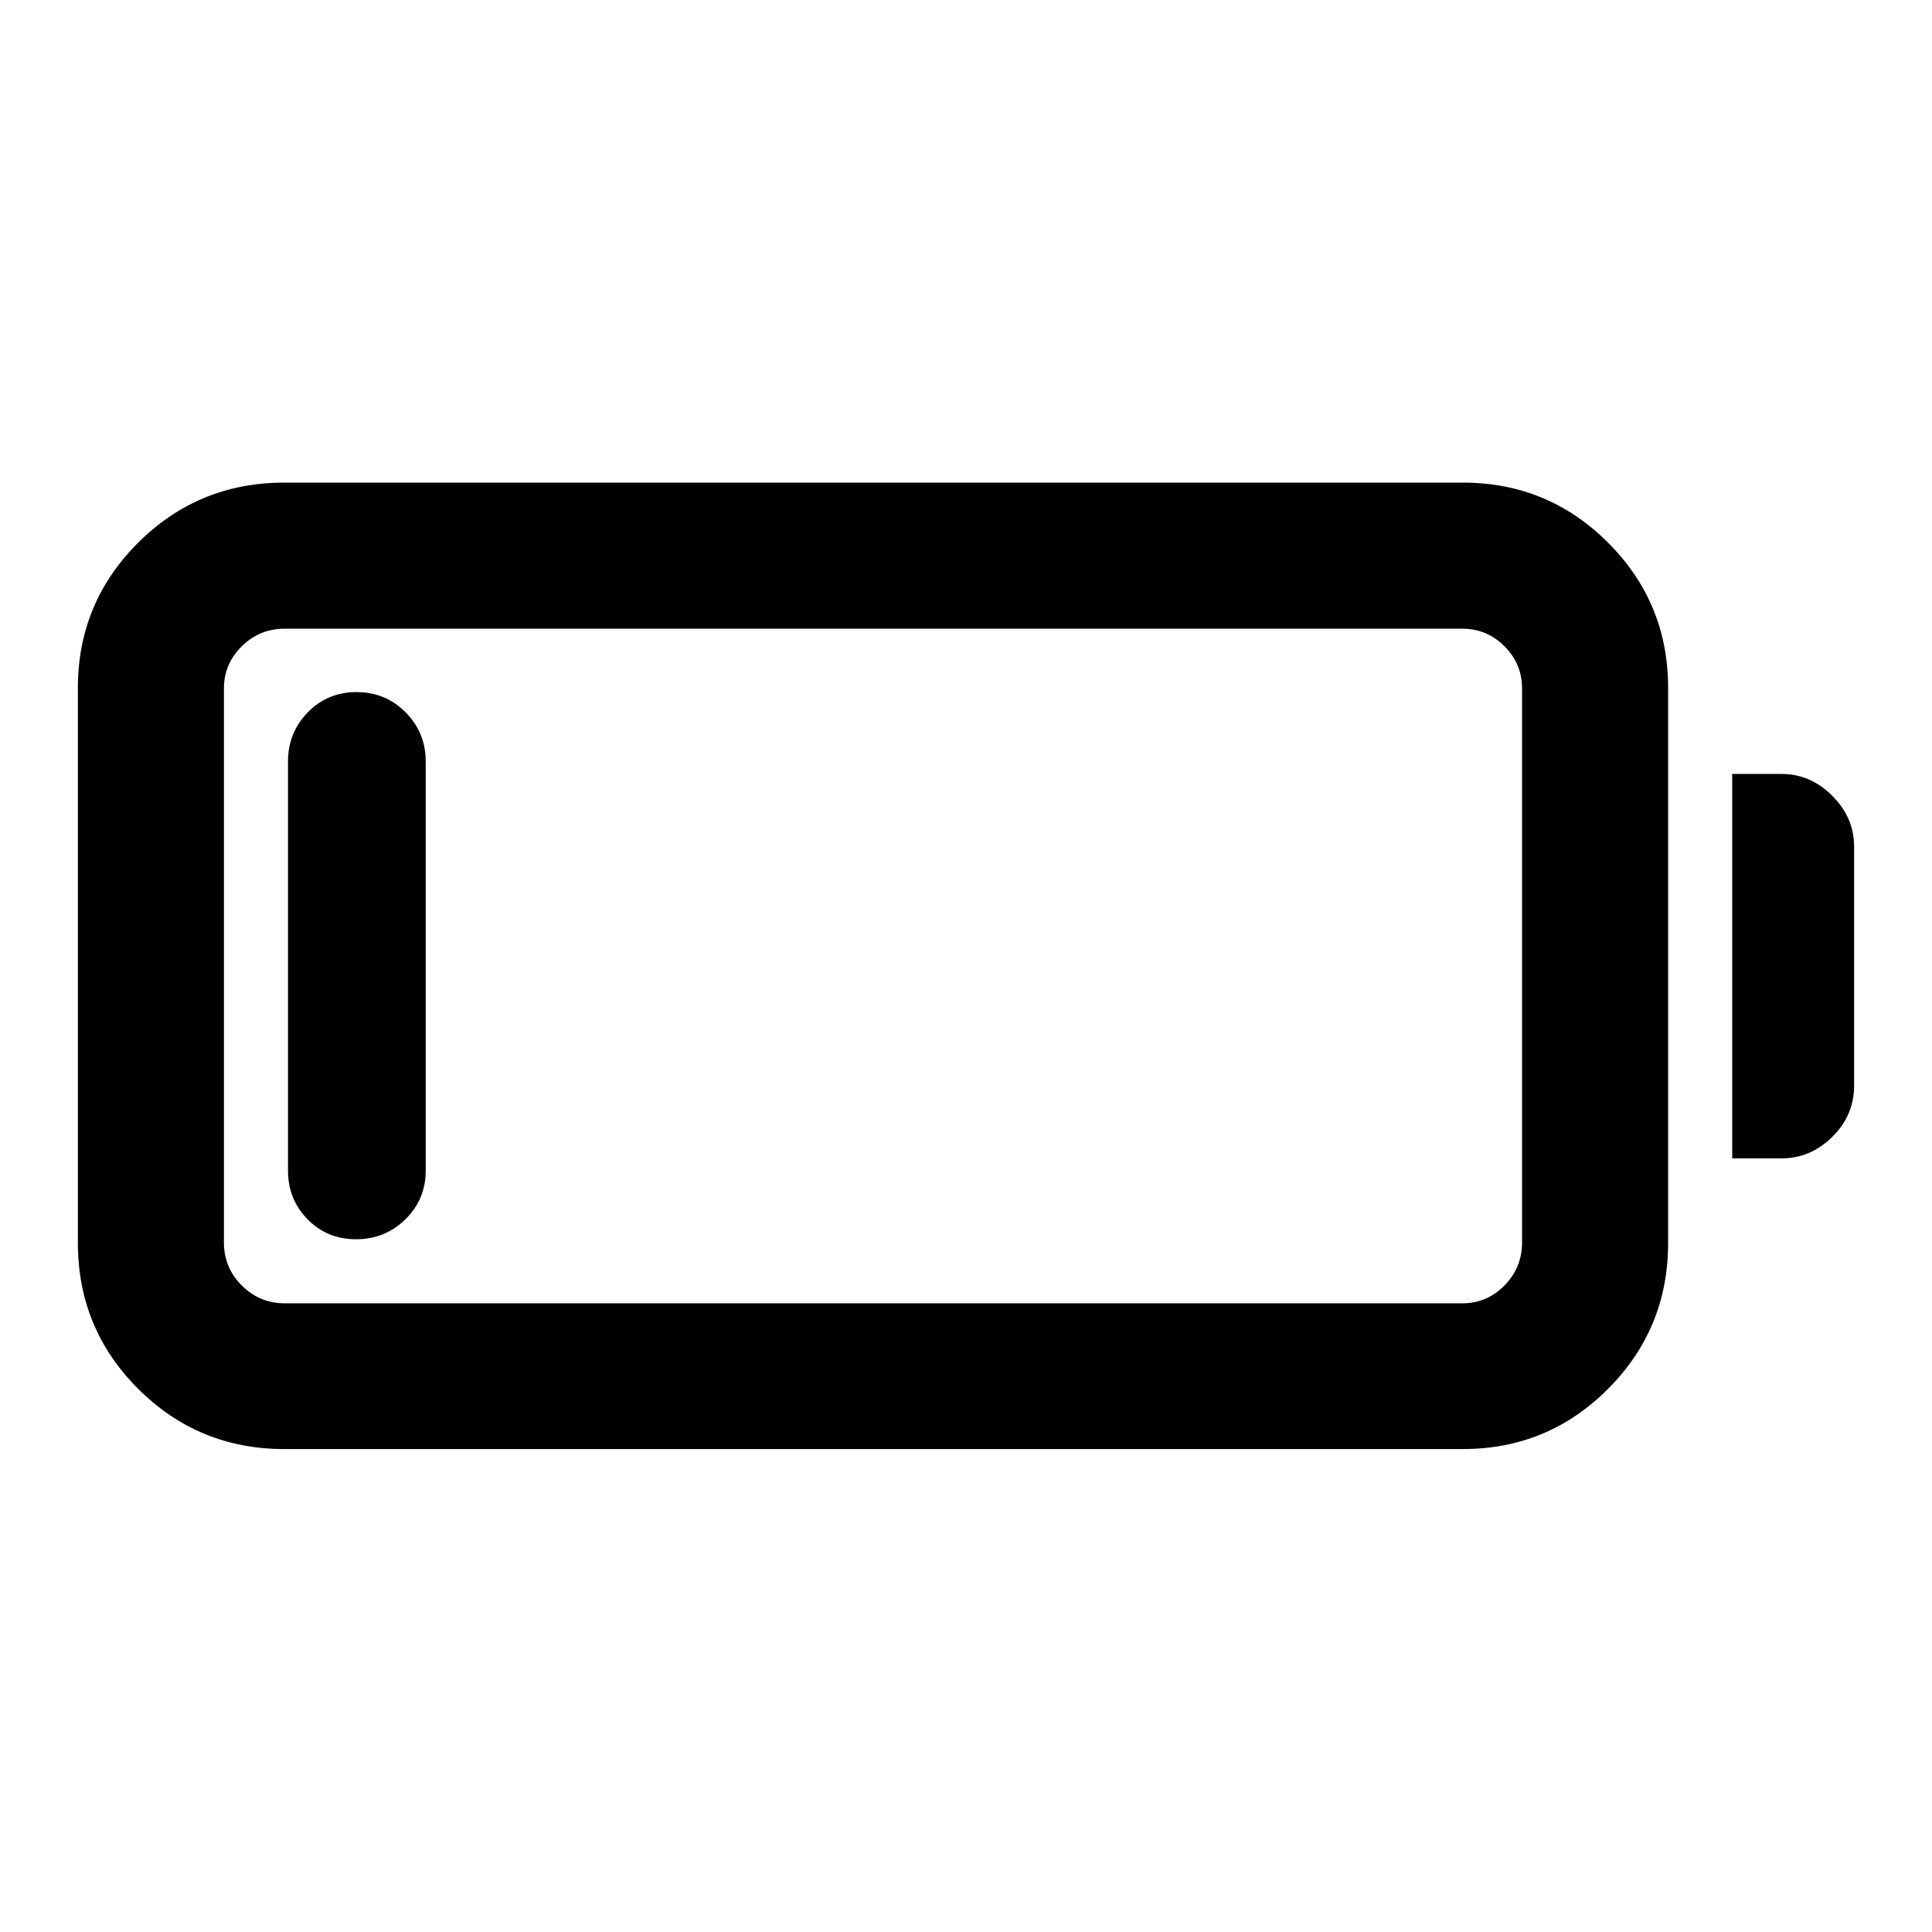 <svg xmlns="http://www.w3.org/2000/svg" height="40" viewBox="0 -960 960 960" width="40"><path d="M141.27-239.97q-42.65 0-72.61-29.92-29.96-29.91-29.96-72.5v-275.79q0-42.32 29.96-72.17 29.96-29.84 72.61-29.84h585.61q42.32 0 72.16 29.84 29.84 29.85 29.84 72.17v275.79q0 42.59-29.84 72.5-29.84 29.92-72.16 29.92H141.27Zm.24-72.42h585.13q12.18 0 20.92-8.86 8.74-8.87 8.74-21.38v-275.31q0-12.18-8.74-20.93-8.74-8.74-20.92-8.74H141.51q-12.51 0-21.37 8.74-8.87 8.75-8.87 20.93v275.31q0 12.51 8.87 21.38 8.86 8.86 21.37 8.86Zm719.21-72.02v-191.02h24.54q14.33 0 25.19 10.86 10.85 10.85 10.85 25.19v118.77q0 14.83-10.85 25.52-10.86 10.68-25.19 10.68h-24.54Zm-683.79 40.19q-14.39 0-24.1-9.91-9.72-9.9-9.72-24.22v-203.3q0-14.32 9.83-24.39 9.84-10.07 24.23-10.07 14.38 0 24.38 10.07 9.99 10.07 9.99 24.39v203.3q0 14.32-10.11 24.22-10.11 9.91-24.5 9.91Z"/></svg>